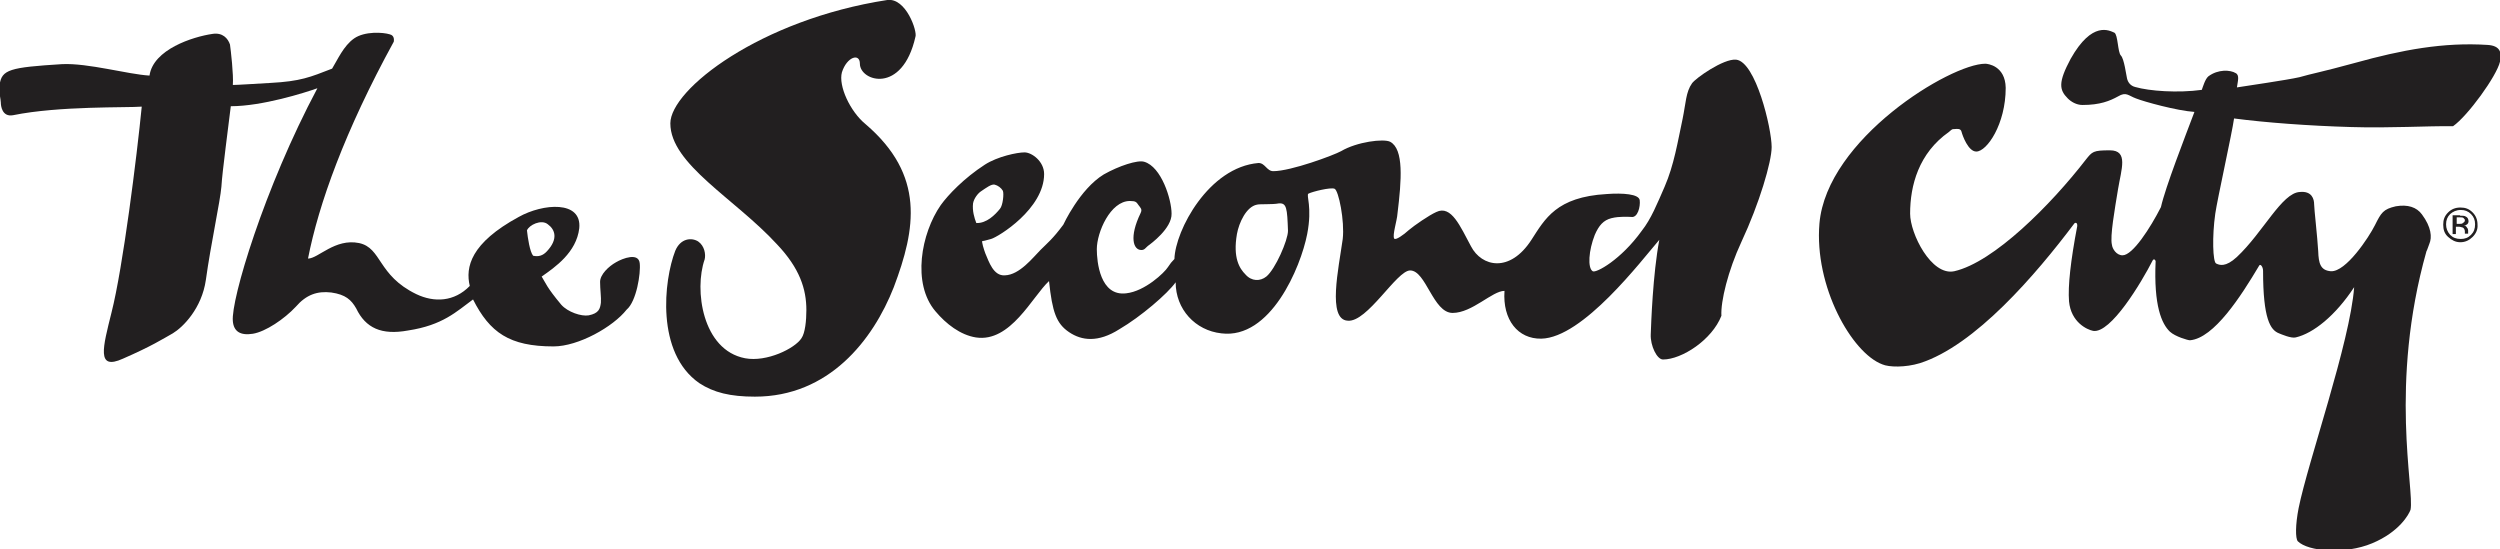 <?xml version="1.0" encoding="utf-8"?>
<!-- Generator: Adobe Illustrator 18.1.1, SVG Export Plug-In . SVG Version: 6.00 Build 0)  -->
<svg version="1.1" id="Layer_1" xmlns="http://www.w3.org/2000/svg" xmlns:xlink="http://www.w3.org/1999/xlink" x="0px" y="0px"
	 viewBox="0 328.7 612 134.5" enable-background="new 0 328.7 612 134.5" xml:space="preserve">
<g id="Layer_1_1_">
	<g>
		<g>
			<g>
				<path fill="#221F20" d="M217.2,328.7c-31.1,4.8-53.1,21.9-53.1,30.2c0,10,15.8,18.4,26.1,29.6c5.6,5.9,7.2,11,7.2,16.1
					c0,2.6-0.3,5.6-1.2,6.9c-1.6,2.5-8.5,5.9-13.8,4.9c-10.5-2-12.5-16.8-9.9-24.2c0.3-1.2,0-3.3-1.6-4.4c-1.6-1-4.3-0.8-5.6,2.3
					c-2.8,7.2-4.8,25,5.9,32.4c3.5,2.3,7.6,3.3,13.6,3.3c18.1,0,28.9-13.8,34-26.8c5.4-14.3,7.7-27.4-6.9-39.9
					c-3.8-3.1-6.7-9.4-5.8-12.7c1.2-3.8,4.4-4.8,4.4-2.1c0,4.3,10.4,7.6,13.6-6.6C224.6,336.4,221.8,328.1,217.2,328.7"/>
			</g>
		</g>
		<g>
			<path fill="#221F20" d="M287.5,392.1c-1.2,1.3-0.5,0.5-1.6,2c-0.8,1.3-5.6,5.9-10.2,6.4c-6.4,0.8-7.2-7.7-7.2-10.8
				c0-4.1,3.3-11.8,8.1-11.8c1.5,0,1.6,0.3,2.1,1c0.5,0.7,1,1,0.5,2c-2.8,5.8-1.8,9,0.2,9c0.8,0,1-0.5,1.6-1
				c0.7-0.5,5.9-4.3,5.8-7.9c0-3.5-2.5-11.5-6.7-12.7c-1.6-0.5-6.2,1-9.9,3.1c-5.9,3.6-9.9,12.3-9.9,12.3c-2.6,3.5-3.8,4.4-5.6,6.2
				c-1.8,1.8-5.1,6.1-8.7,6.2c-2.8,0.2-3.9-3.3-4.8-5.4c-0.3-0.8-1-3-0.7-3c0.5,0,1.2-0.3,2.1-0.5c1.8-0.5,13-7.4,13-15.9
				c0-3.1-3-5.3-4.8-5.3c-1.8,0-6.6,1-9.7,3c-5.1,3.3-9,7.4-10.8,9.9c-4.8,6.9-7.1,19.2-1.3,26c2.6,3.1,6.1,5.8,9.9,6.4
				c8.5,1.3,13.8-10,17.9-13.8c0.8,7.6,1.8,10.4,4.9,12.5c3.1,2.1,7.1,2.6,12.3-0.7c5.3-3.1,11.8-8.7,13.8-11.5
				c0,6.6,4.8,11.8,11.2,12.5c12,1.5,19.4-16.1,21-24.3c1.3-6.7-0.3-9.5,0.3-9.9c1-0.5,5.4-1.6,6.4-1.2s2.5,7.9,2,12.3
				c-1,7.2-3.8,19.7,1.2,20c4.8,0.5,12-12.3,15.3-12.3c3.9,0,5.6,10.4,10.4,10.4c4.8,0,9.7-5.4,12.7-5.4c-0.5,7.1,3.3,11.8,9,11.7
				c10.2-0.2,24.5-19.1,28.9-24.2c-1.6,8.5-2,20.5-2.1,23.2s1.5,6.1,3,6.1c4.6,0,12-4.8,14.3-10.7c-0.2-3.5,1.6-11,4.9-18.1
				c4.4-9.4,7.4-19.6,7.4-23.2c0-4.6-3.9-20.9-8.7-21.4c-3.1-0.3-10,4.6-10.8,5.8c-1.5,2.1-1.5,4.8-2.3,8.7
				c-1.2,5.6-2.1,11.3-4.4,16.6c-1.8,4.1-3.3,7.9-5.6,10.8c-5.1,7.1-11.2,10.4-12,9.9c-1.3-0.8-1-5.1,0.5-8.9c1-2.3,2.1-3.6,4.1-4.1
				s4.3-0.3,4.8-0.3c1.6,0.3,2.3-2.5,2.1-4.1c-0.2-1.5-4.1-1.8-8.1-1.5c-12.3,0.7-15.1,6.1-18.4,11.2c-5.3,8.2-12.2,6.6-14.8,1.6
				c-2.6-4.8-4.8-10.2-8.5-8.4c-1.8,0.8-5.4,3.3-6.7,4.4c-1.3,1.2-3.3,2.6-3.6,2.1c-0.5-0.8,0.7-4.4,0.8-6.1
				c1-8.2,1.6-15.8-1.8-17.6c-1.6-0.8-8.1,0-12,2.3c-1.8,1-12.3,4.9-16.6,4.9c-1.6,0-2-2-3.6-2C295.9,369.6,287.7,385.1,287.5,392.1
				 M239,383.3c-0.5-1.3-1-3-0.8-4.8c0.2-1.2,1.2-2.5,2-3c1.2-0.8,2.5-1.8,3.3-1.6c0.8,0.2,1.6,0.8,2,1.5c0.3,0.7,0,3.6-0.7,4.4
				C243.6,381.3,241.5,383.4,239,383.3z M315.3,385.2c0,2.3-3.1,9.4-5.3,11.2c-1.5,1.2-3.6,1.2-5.1-0.5c-1.5-1.5-3.1-4.1-2.1-9.9
				c0.5-2.8,2.3-6.7,4.9-7.2c0.7-0.2,3.8,0,5.3-0.3C315,378.3,315.1,379.7,315.3,385.2z"/>
		</g>
		<g>
			<g>
				<path fill="#221F20" d="M486,344.3c-8.5,0-38.8,18.4-40.6,39.1c-1.3,15.4,7.9,31.7,15.4,34.5c1.6,0.7,5.6,0.8,9.2-0.3
					c13.5-4.3,28.4-21.7,37.8-34.2c0.3-0.3,0.8-0.2,0.7,0.7c-1.6,8.4-2.3,14.6-2,18.4c0.5,5.1,4.4,6.9,5.9,7.2
					c4.3,0.7,11.8-11.8,14.6-17.3c0.2-0.3,0.5-0.3,0.7,0.2c-0.5,11,1.5,15.4,3.5,17.3c1.3,1.2,4.4,2.1,4.9,2.1
					c5.9-0.5,12.5-10.8,16.9-18.2c0.3-0.7,1,0.2,1,1.2c0,11.8,1.8,14.5,3.9,15.3c0.5,0.2,3,1.3,4.1,1c4.3-1,9.7-5.3,14.3-12.3
					c-1,13.5-11.3,42.7-13.6,54.1c-0.8,4.1-0.8,7.4-0.2,8.1c2.5,2.5,11.5,3.3,18.2,0.5c6.7-2.8,9-7.1,9.4-8.2
					c1-4.9-5.3-30.7,3.9-63.3c0.2-0.3,0.3-0.8,0.7-1.8c0.7-1.6,0.5-4.1-1.8-7.2c-1.3-1.8-3.5-2.5-6.4-2c-3.1,0.7-3.6,1.6-5.1,4.6
					c-1.5,3-7.1,11.5-10.8,11.3c-2.6-0.2-3-2-3.1-4.9c-0.2-3.5-1-10.4-1-11.5c0-1.2-0.5-3.3-3.5-3c-4.4,0.2-9,9.9-15.4,15.9
					c-2.8,2.6-4.3,2-5.1,1.6s-1-6.6-0.2-12.2c0.5-3.5,4.1-19.7,4.6-23.3c7.6,1,18.2,1.8,28.6,2.1c9.7,0.3,18.7-0.3,25-0.2
					c3.6-2.5,10.7-12.3,11.5-15.8c0.5-2.3,0-3.9-3-4.1c-10.8-0.7-21,1.2-32.5,4.4c-8.4,2.3-10.5,2.6-13.6,3.5
					c-3.1,0.7-12.8,2.1-15.3,2.5c0.2-1.5,0.7-3-0.3-3.5c-1.3-0.8-4.3-1-6.7,0.8c-0.8,0.7-1.3,2.5-1.6,3.3
					c-5.9,0.8-12.8,0.3-16.3-0.7c-1.2-0.3-1.8-1.2-2-2.1c-0.2-0.8-0.7-4.8-1.5-5.6s-0.7-5.1-1.6-5.6c-1.2-0.5-5.4-3-10.7,6.4
					c-3.1,5.8-2.8,7.6-0.7,9.7c0.8,0.8,2.1,1.6,3.6,1.6c4.3,0,6.7-1,8.7-2.1c2-1.2,2.5-0.2,4.4,0.5c2,0.8,10,3,14.3,3.3
					c-2.3,6.1-7.1,18.4-8.2,23.3c-2.6,5.1-6.9,11.8-9.4,11.8c-1.5,0-2.5-1.6-2.6-2.6c-0.5-2,0.7-8.7,1.5-13.6s2.6-9.5-2-9.5
					c-4.1,0-4.3,0.3-5.9,2.3c-8.5,11-22.5,25.1-32.2,27.3c-5.6,1.2-10.8-9.2-10.8-14.1c0-6.9,2.1-14.8,9.5-20
					c0.8-0.7,0.8-0.7,1.3-0.7s1.6-0.3,1.8,0.7c0.2,0.8,1.6,4.8,3.6,4.8c2.6,0,7.2-6.7,7.2-15.6C490.9,344.8,486.6,344.3,486,344.3"
					/>
			</g>
			<g>
				<path fill="#221F20" d="M156.6,393.1c-0.3-2.6-4.1-1.2-5.8-0.2c-1.8,1-3.9,3-3.9,4.8s0.3,3.8,0.2,5.1c-0.2,1.5-0.5,2.6-3,3.1
					c-1.8,0.3-5.1-0.8-6.7-2.6c-3.6-4.3-3.8-5.3-4.8-6.9c3.3-2.3,8.5-5.9,9.2-11.8c0.7-6.9-8.9-6.1-14.8-2.8
					c-11.8,6.4-13.1,12.3-12,16.9c-3.8,3.9-8.7,4.1-13.1,2c-9.5-4.6-8.4-11.3-14-12.5c-5.9-1.2-10,3.8-12.5,3.8
					c2.6-13.3,9-31.2,21-53.1c0-0.2,0.3-1.5-1-1.8c-1.6-0.5-6.1-0.8-8.7,1c-2.6,1.8-4.1,5.3-5.4,7.4c-5.4,2.1-7.7,3.1-15.1,3.5
					c-3.6,0.2-8.1,0.5-9.2,0.5c0.2-2.5-0.5-8.5-0.7-9.9c-0.5-1.5-1.8-3-4.3-2.6c-4.8,0.7-14.5,3.8-15.4,10.2
					c-5.3-0.3-15-3.1-21.4-2.8c-12.8,0.8-14.8,1.3-15.3,5.1c-0.2,2,0.3,3.5,0.3,4.3s0.3,3.6,3,3.1c11.3-2.3,27.9-1.8,31.5-2.1
					c-1.2,12.2-4.6,39.4-7.4,50.4c-2.1,8.5-3.8,14.3,2.8,11.3c7.1-3.1,9.7-4.8,12.2-6.2c2.5-1.5,7.1-6.1,8.1-13.1
					c1.2-8.7,3.5-19.2,3.8-22.8c0.2-3.6,1.8-15.4,2.3-19.7c7.7,0,18.1-3.3,21.2-4.4c-13.1,24.6-21.2,51.9-20.7,57
					c0.2,2.5,1.8,3.6,4.9,3.1c3.1-0.5,7.7-3.6,10.5-6.6c2.6-3,5.3-3.9,8.7-3.5c3.5,0.5,4.9,1.8,6.1,3.9c2.3,4.8,6.2,6.6,12.7,5.4
					c8.5-1.3,11.8-4.6,15.9-7.6c4.1,8.1,8.9,11.5,19.7,11.5c6.1,0,14.6-4.8,17.9-9C155.8,402.5,156.9,395.6,156.6,393.1
					 M130.5,391.3c-0.8-1-1.3-4.3-1.5-6.2c0.5-1.3,3.5-2.8,5.1-1.5c1.8,1.3,2.6,3.6-0.2,6.6C132.9,391.3,131.8,391.6,130.5,391.3z"
					/>
			</g>
		</g>
		<g>
			<path fill="#221F20" d="M605.3,386.7c-0.8,0.8-1.8,1.3-3,1.3c-1.2,0-2.1-0.5-3-1.3s-1.2-1.8-1.2-3c0-1.2,0.3-2.1,1.2-3
				c0.8-0.8,1.8-1.2,3-1.2c1.2,0,2.1,0.3,3,1.2c0.8,0.8,1.2,1.8,1.2,3C606.6,384.9,606.1,385.9,605.3,386.7 M599.8,381.1
				c-0.7,0.7-1,1.5-1,2.5s0.3,1.8,1,2.6c0.7,0.7,1.5,1,2.6,1c1,0,1.8-0.3,2.5-1c0.7-0.7,1-1.5,1-2.6c0-1-0.3-1.8-1-2.5
				c-0.7-0.7-1.5-1-2.5-1C601.3,380.1,600.5,380.5,599.8,381.1z M602.3,381.5c0.5,0,1,0,1.3,0.2c0.5,0.2,0.7,0.7,0.7,1.2
				c0,0.3-0.2,0.7-0.5,0.8c-0.2,0.2-0.3,0.2-0.7,0.2c0.3,0,0.7,0.2,0.8,0.5c0.2,0.2,0.3,0.5,0.3,0.7v0.3c0,0.2,0,0.2,0,0.3
				c0,0.2,0,0.2,0,0.2l0,0h-0.8l0,0l0,0v-0.2v-0.3c0-0.5-0.2-0.8-0.5-1c-0.2,0-0.5-0.2-1-0.2h-0.7v1.8h-0.8v-4.6h1.8V381.5z
				 M603.1,382.1c-0.2-0.2-0.5-0.2-1-0.2h-0.7v1.6h0.7c0.3,0,0.7,0,0.8-0.2c0.3-0.2,0.5-0.3,0.5-0.7
				C603.5,382.6,603.3,382.3,603.1,382.1z"/>
		</g>
	</g>
</g>
<g id="Layer_3">
</g>
</svg>
